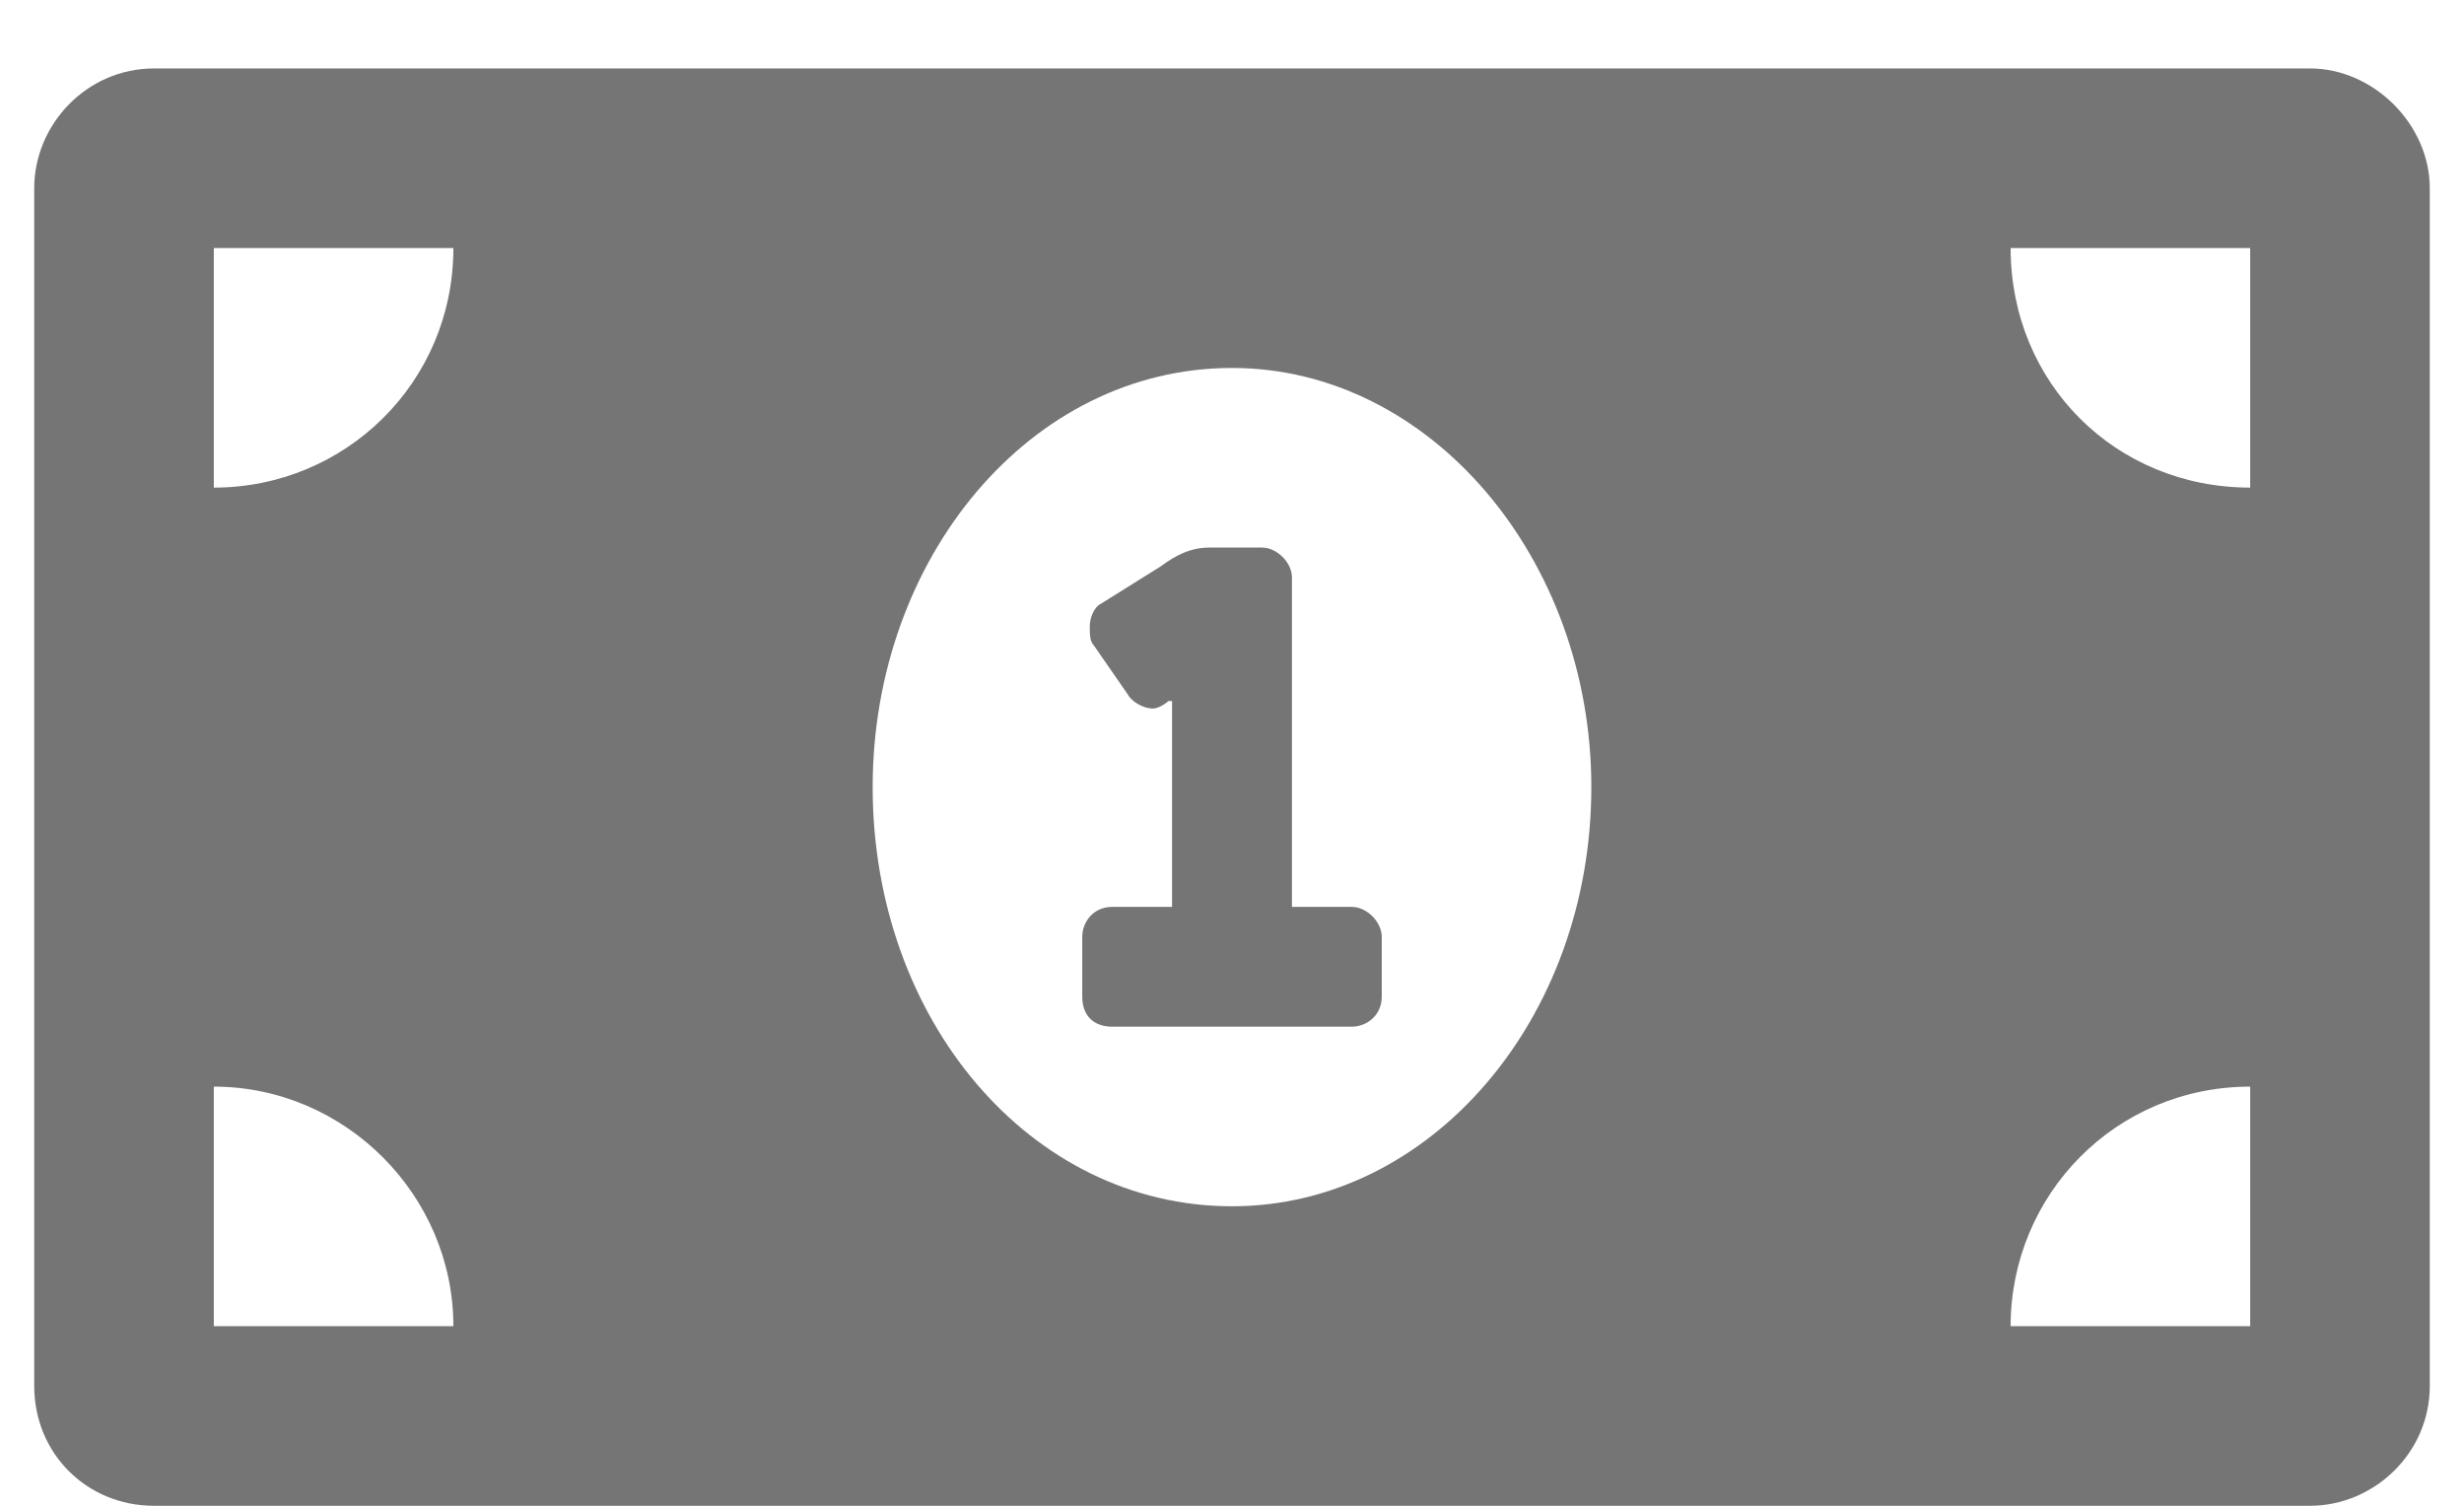 <svg width="18" height="11" viewBox="0 0 18 11" fill="none" xmlns="http://www.w3.org/2000/svg">
<path d="M9.875 6.625H9.438V4.219C9.438 4.109 9.328 4 9.219 4H8.836C8.699 4 8.59 4.055 8.48 4.137L8.043 4.41C7.988 4.438 7.961 4.52 7.961 4.574C7.961 4.629 7.961 4.684 7.988 4.711L8.234 5.066C8.262 5.121 8.344 5.176 8.426 5.176C8.453 5.176 8.508 5.148 8.535 5.121H8.562V6.625H8.125C7.988 6.625 7.906 6.734 7.906 6.844V7.281C7.906 7.418 7.988 7.5 8.125 7.5H9.875C9.984 7.5 10.094 7.418 10.094 7.281V6.844C10.094 6.734 9.984 6.625 9.875 6.625ZM16.875 0.5H1.125C0.633 0.5 0.25 0.91 0.25 1.375V10.125C0.25 10.617 0.633 11 1.125 11H16.875C17.34 11 17.75 10.617 17.75 10.125V1.375C17.75 0.91 17.34 0.5 16.875 0.5ZM1.562 9.688V7.938C2.52 7.938 3.312 8.73 3.312 9.688H1.562ZM1.562 3.562V1.812H3.312C3.312 2.797 2.52 3.562 1.562 3.562ZM9 8.812C7.523 8.812 6.375 7.445 6.375 5.75C6.375 4.082 7.523 2.688 9 2.688C10.449 2.688 11.625 4.082 11.625 5.75C11.625 7.445 10.449 8.812 9 8.812ZM16.438 9.688H14.688C14.688 8.73 15.453 7.938 16.438 7.938V9.688ZM16.438 3.562C15.453 3.562 14.688 2.797 14.688 1.812H16.438V3.562Z" fill="#757575"/>
</svg>

